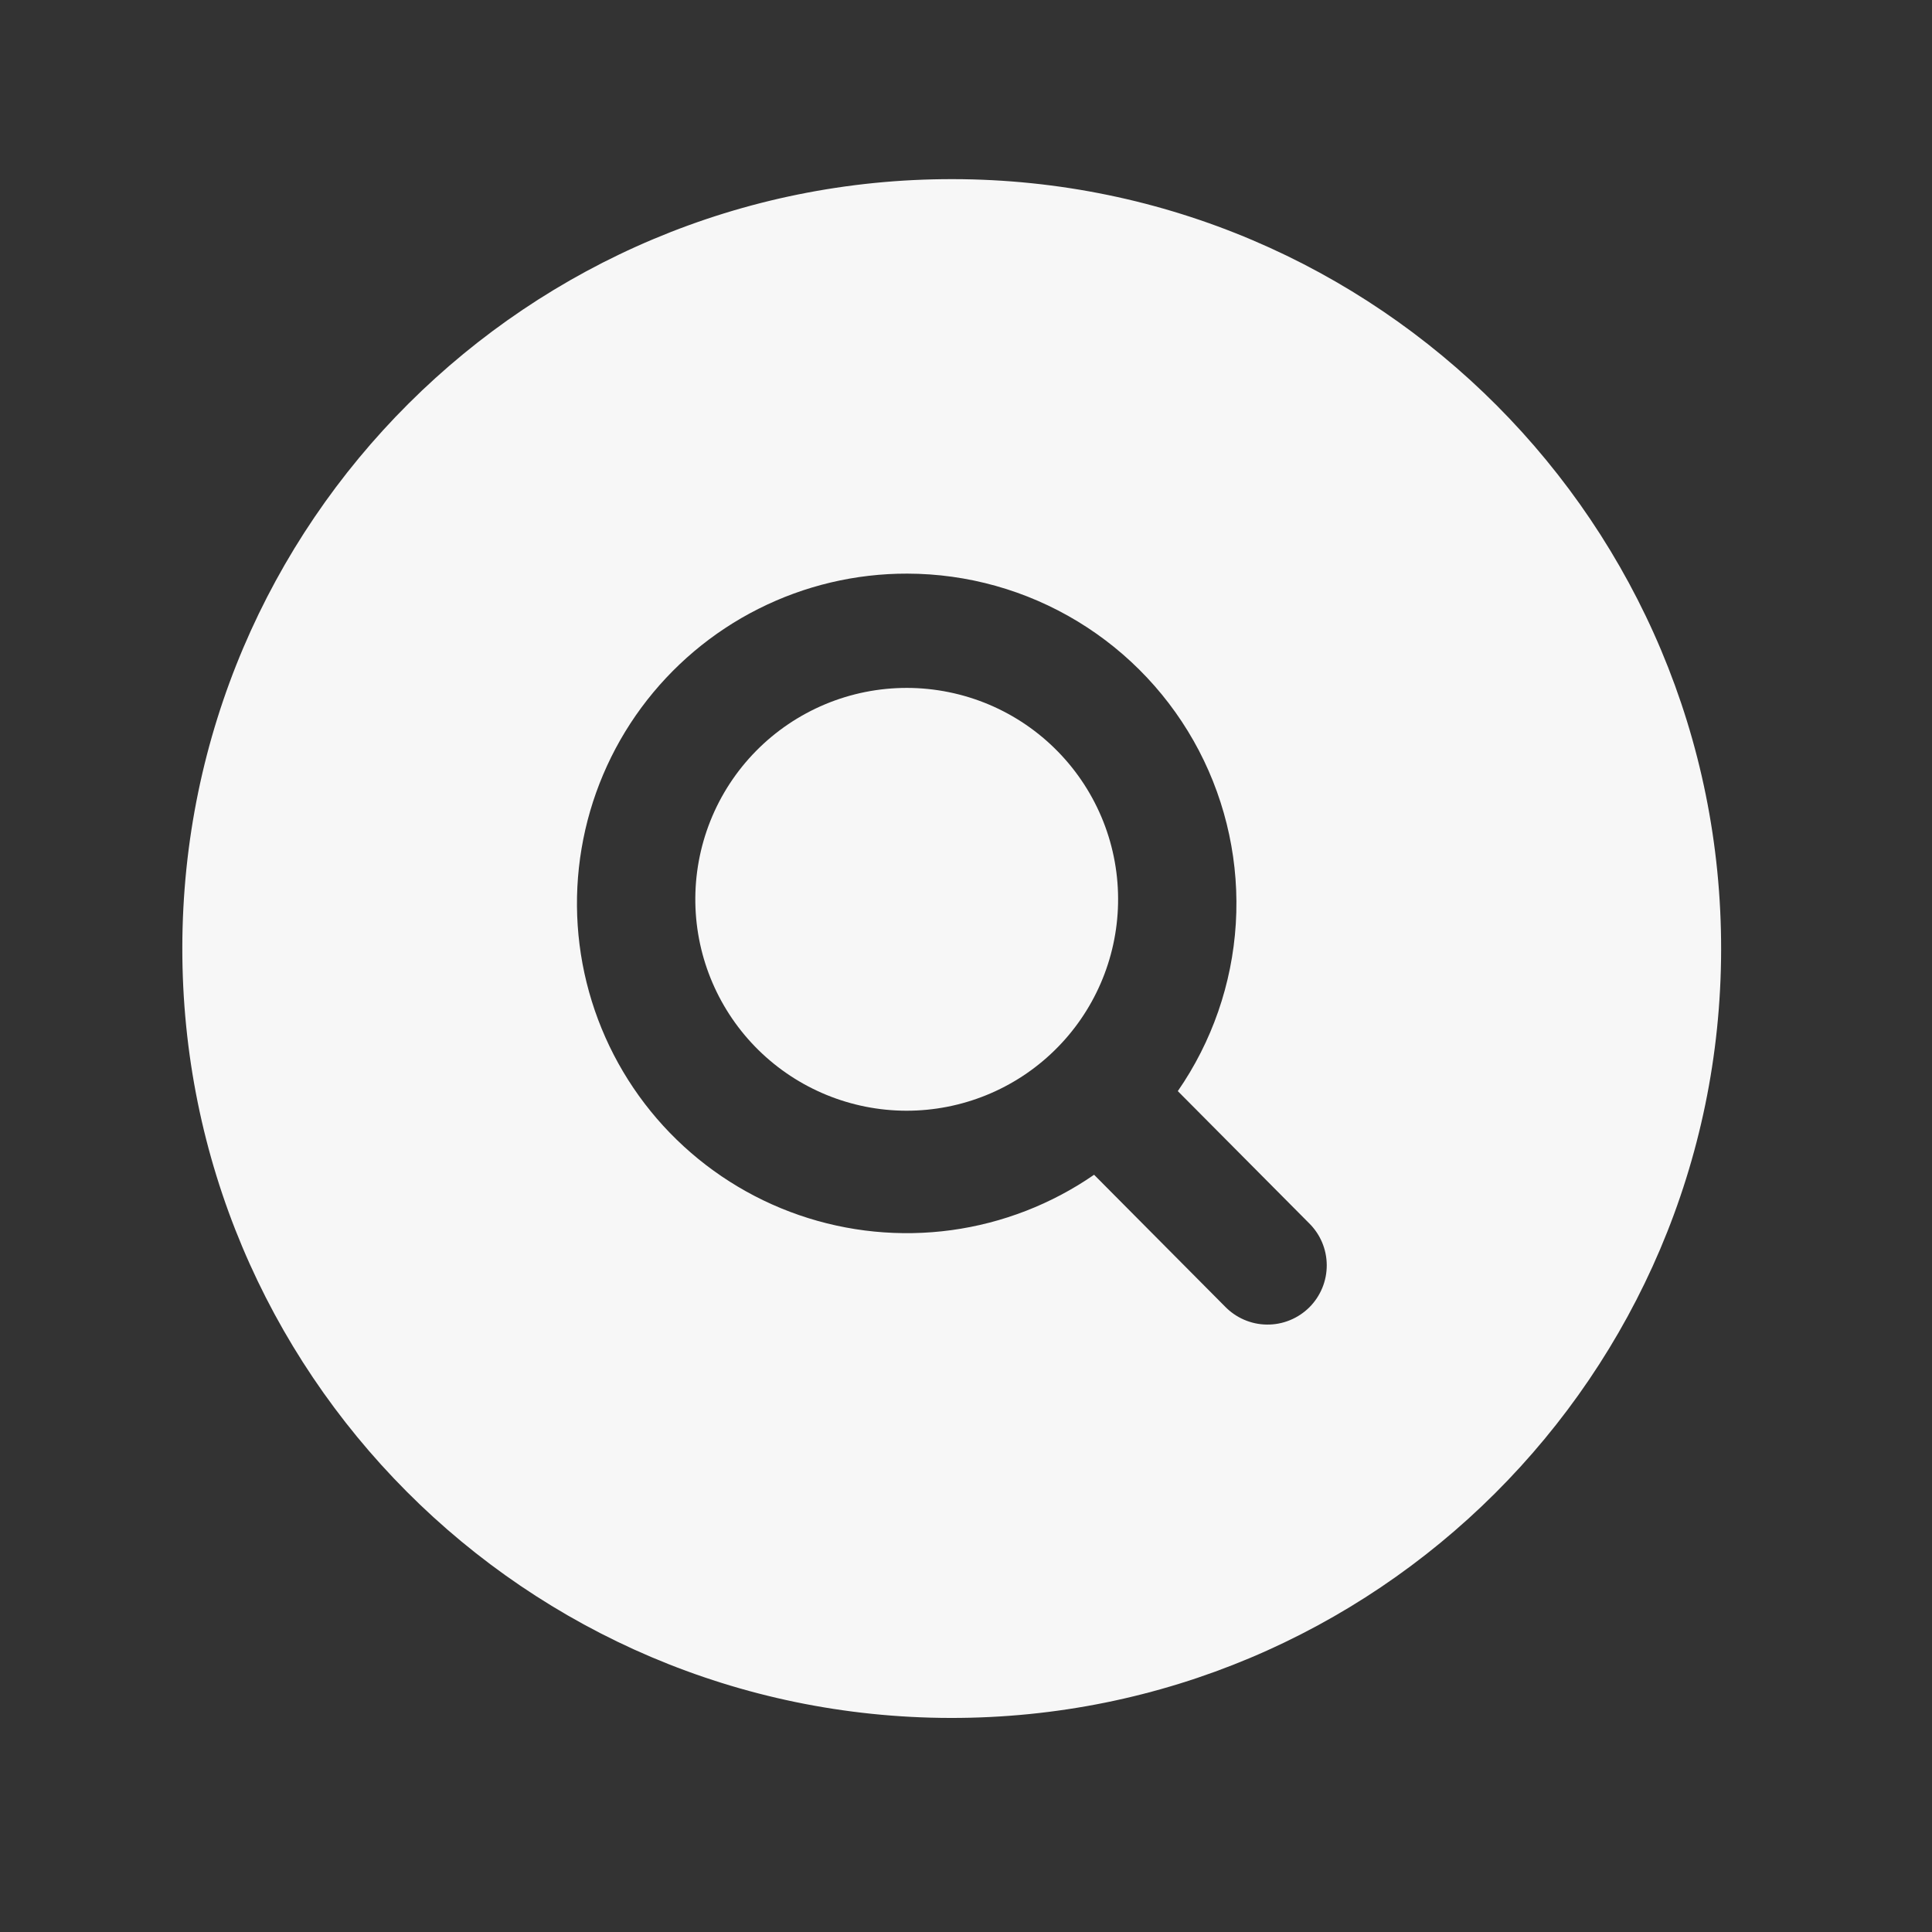 <svg width="54" height="54" viewBox="0 0 54 54" fill="none" xmlns="http://www.w3.org/2000/svg">
<rect x="0" y="0" width="54" height="54" fill="#333333" stroke="none"/>
<path d="M19.435 25.24C19.421 24.455 19.564 23.675 19.855 22.945C20.146 22.215 20.58 21.551 21.131 20.991C21.682 20.431 22.34 19.987 23.064 19.684C23.789 19.381 24.567 19.226 25.353 19.227C26.138 19.229 26.916 19.387 27.64 19.692C28.363 19.997 29.019 20.444 29.568 21.006C30.117 21.567 30.549 22.233 30.838 22.963C31.127 23.694 31.267 24.475 31.25 25.26C31.218 26.807 30.58 28.28 29.473 29.361C28.367 30.443 26.88 31.047 25.333 31.045C23.785 31.042 22.301 30.433 21.198 29.348C20.095 28.262 19.462 26.787 19.435 25.24Z" fill="#F7F7F7"/>
<path d="M5.096 26.476C5.116 14.598 14.76 4.987 26.637 5.007C38.514 5.027 48.126 14.671 48.106 26.548C48.086 38.425 38.442 48.036 26.565 48.017C14.688 47.996 5.076 38.353 5.096 26.476ZM25.359 16.033C23.913 16.03 22.487 16.368 21.196 17.019C19.905 17.669 18.785 18.615 17.926 19.778C17.068 20.942 16.495 22.291 16.255 23.717C16.014 25.142 16.112 26.605 16.541 27.985C16.97 29.366 17.718 30.627 18.724 31.665C19.731 32.703 20.967 33.49 22.334 33.962C23.7 34.434 25.159 34.578 26.591 34.383C28.024 34.187 29.39 33.657 30.58 32.835L34.235 36.514C34.388 36.672 34.57 36.799 34.771 36.886C34.973 36.974 35.19 37.02 35.409 37.022C35.629 37.025 35.847 36.984 36.05 36.901C36.254 36.819 36.439 36.696 36.595 36.542C36.751 36.387 36.874 36.202 36.958 35.999C37.042 35.796 37.084 35.579 37.083 35.359C37.082 35.139 37.037 34.922 36.951 34.72C36.865 34.518 36.739 34.335 36.582 34.182L32.92 30.497C33.877 29.115 34.437 27.498 34.541 25.82C34.645 24.143 34.288 22.469 33.51 20.979C32.731 19.49 31.56 18.242 30.123 17.37C28.686 16.498 27.04 16.036 25.359 16.033Z" fill="#F7F7F7"/>
</svg>
